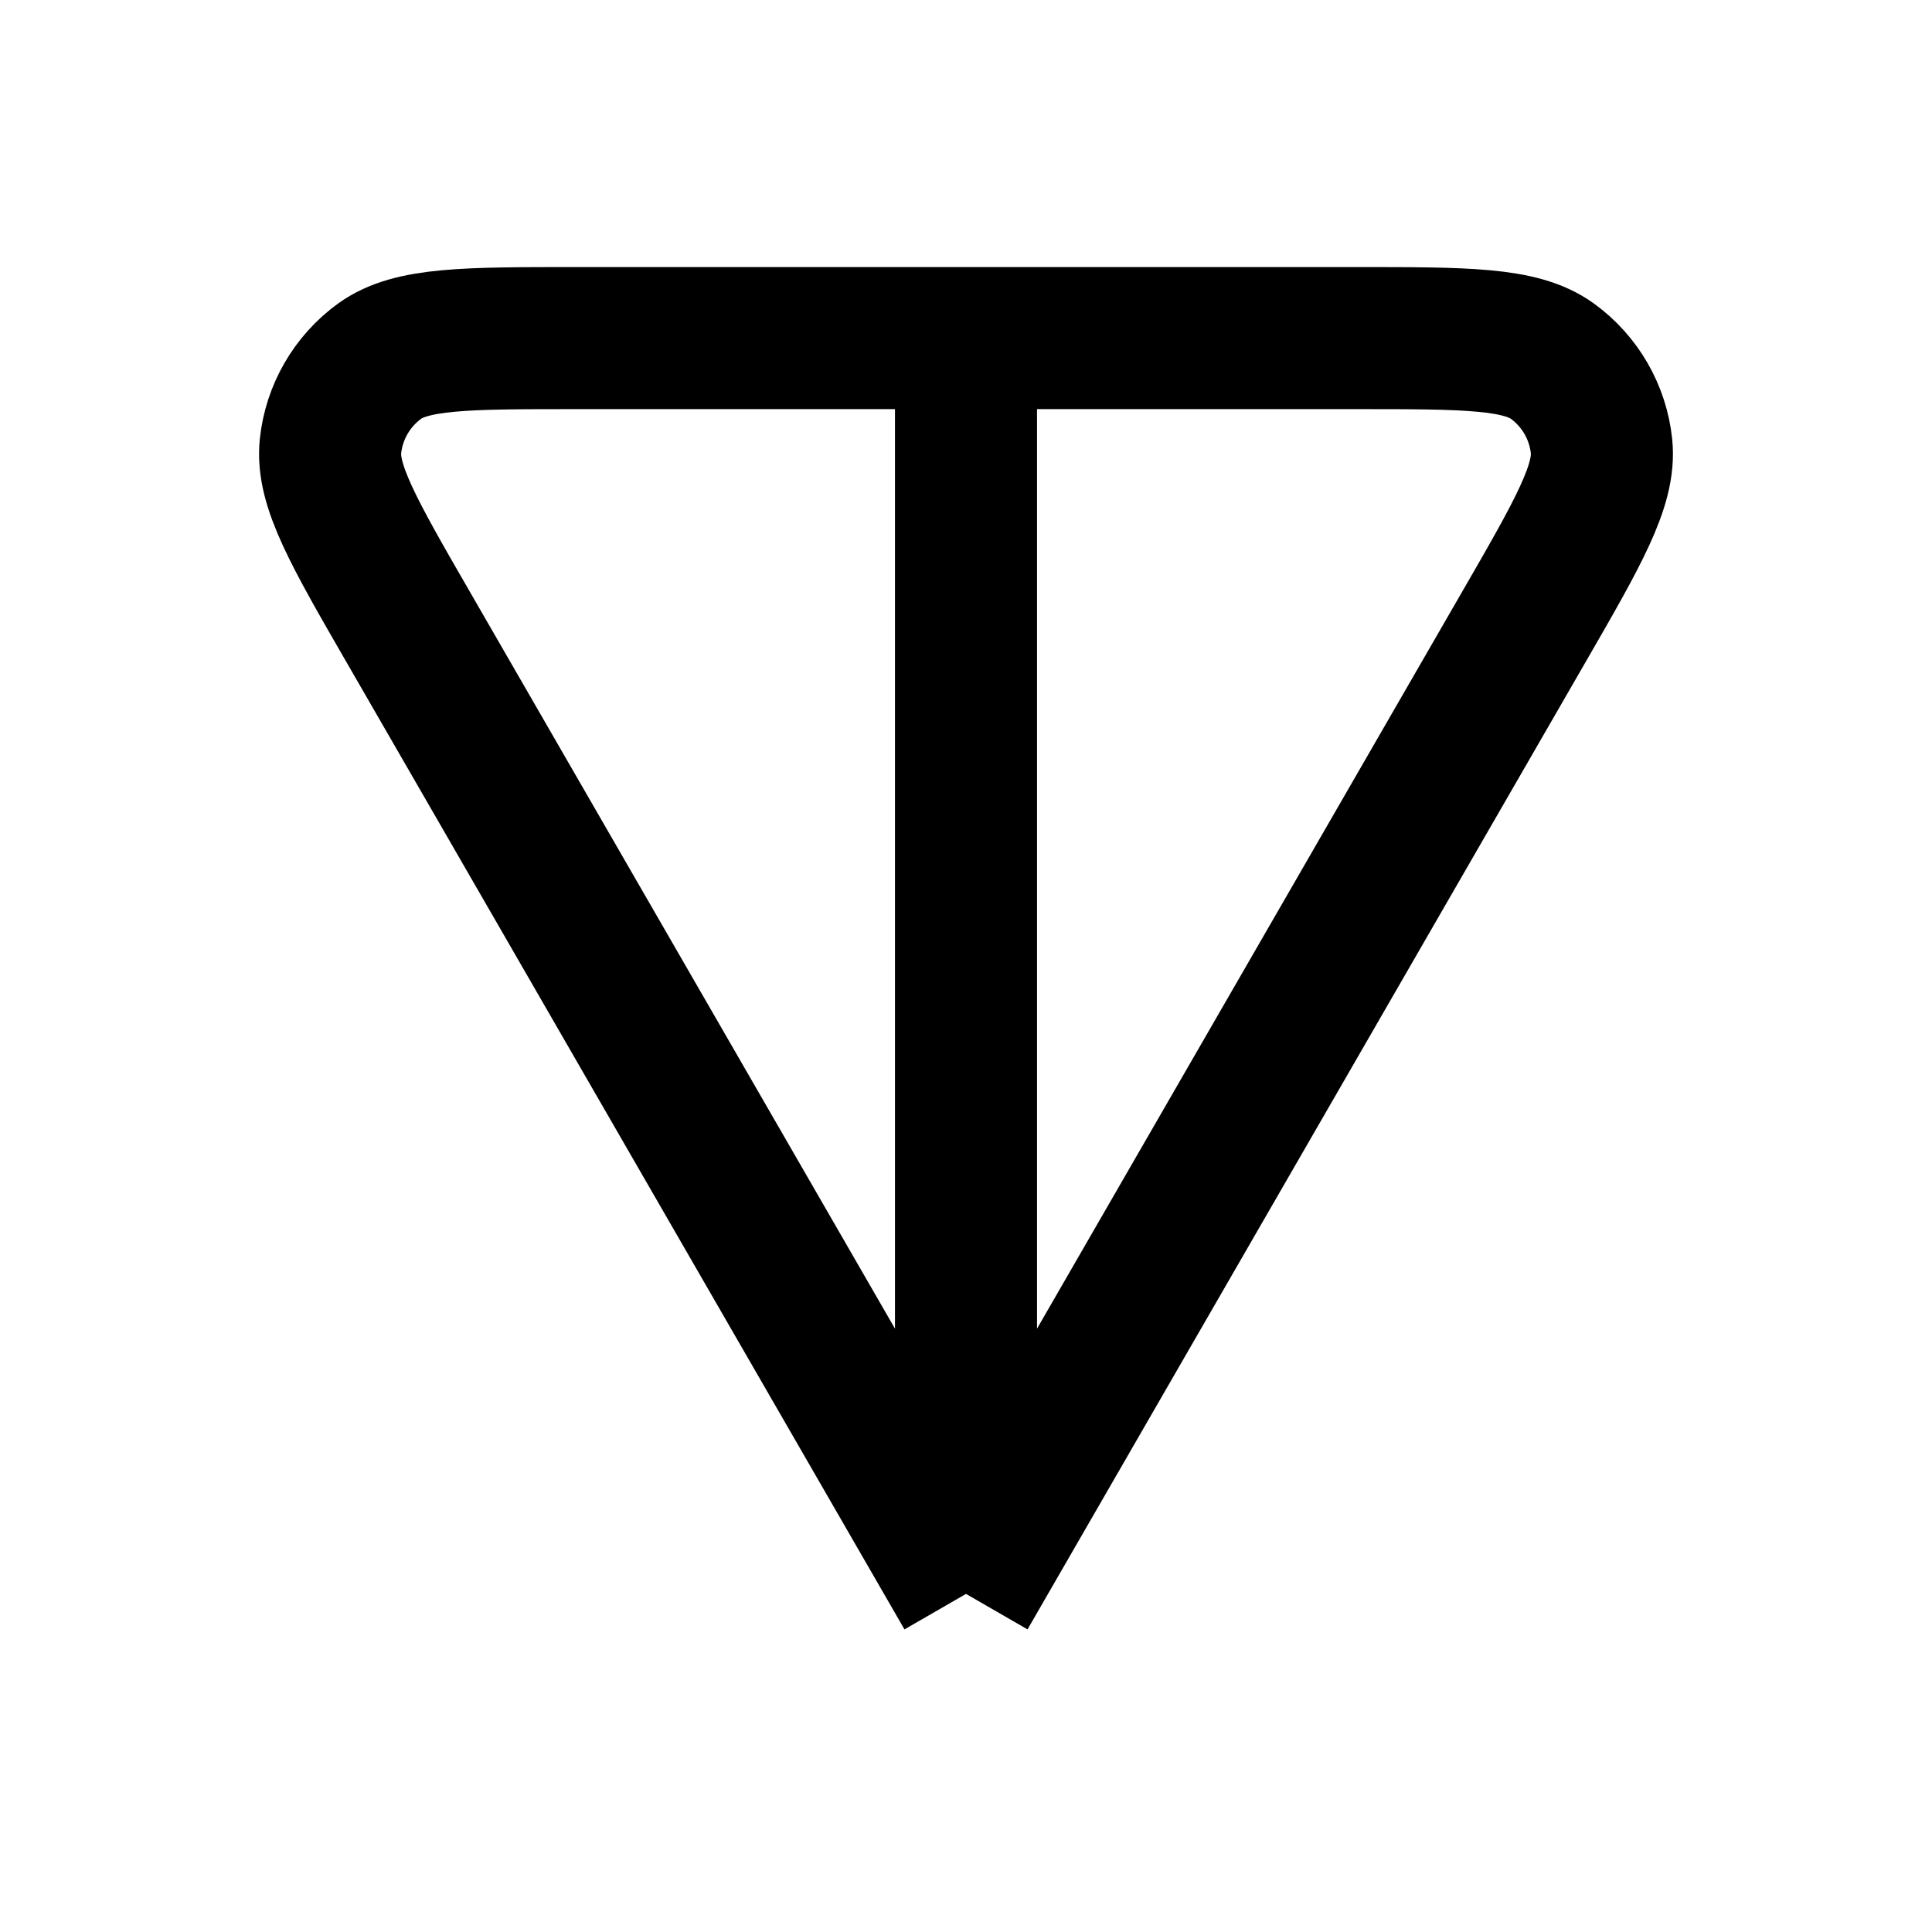 <svg width="34" height="34" viewBox="0 0 34 34" fill="none" xmlns="http://www.w3.org/2000/svg">
<path d="M17 28.05L26.808 11.049C27.774 9.376 28.256 8.539 28.184 7.852C28.121 7.254 27.807 6.71 27.32 6.356C26.761 5.95 25.795 5.95 23.863 5.95H17M17 28.05L7.192 11.049C6.226 9.376 5.744 8.539 5.816 7.852C5.879 7.254 6.193 6.71 6.68 6.356C7.239 5.95 8.205 5.95 10.137 5.95L17 5.95M17 28.05V5.95" stroke="black" stroke-width="2.5" stroke-linejoin="round"/>
</svg>
